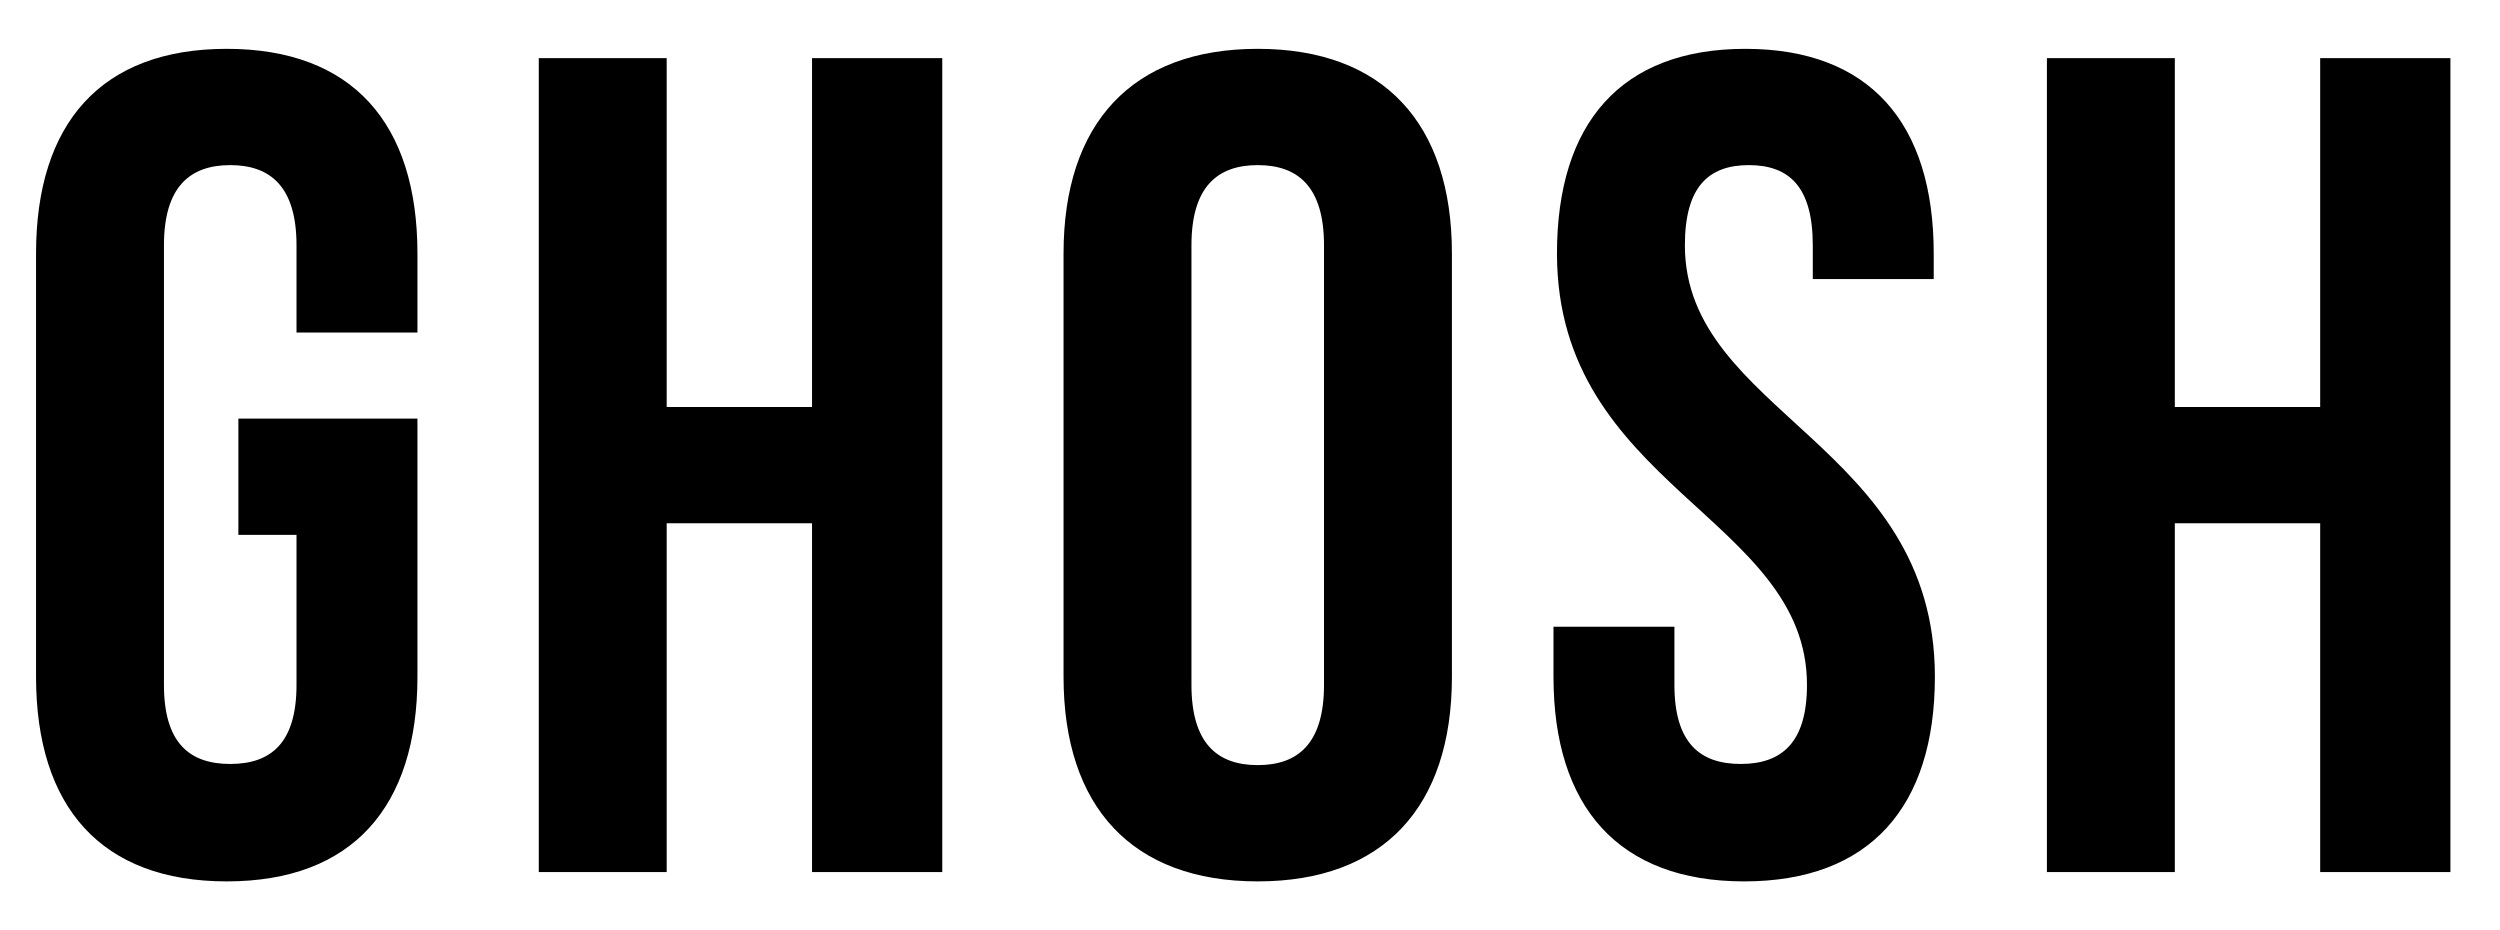 <?xml version="1.0" encoding="UTF-8" standalone="no"?>
<svg width="43px" height="16px" viewBox="0 0 43 16" version="1.1" xmlns="http://www.w3.org/2000/svg" xmlns:xlink="http://www.w3.org/1999/xlink" xmlns:sketch="http://www.bohemiancoding.com/sketch/ns">
    <!-- Generator: Sketch 3.4 (15575) - http://www.bohemiancoding.com/sketch -->
    <title>logo</title>
    <desc>Created with Sketch.</desc>
    <defs></defs>
    <g id="Final" stroke="none" stroke-width="1" fill="none" fill-rule="evenodd" sketch:type="MSPage">
        <g id="Home" sketch:type="MSArtboardGroup" transform="translate(-70, -63)" fill="#000000">
            <g id="Header" sketch:type="MSLayerGroup" transform="translate(0, 10)">
                <g id="Logo" transform="translate(70, 24)" sketch:type="MSShapeGroup">
                    <path d="M4.1,38.2 L5.1,38.2 L5.1,40.78 C5.1,41.78 4.66,42.14 3.96,42.14 C3.26,42.14 2.82,41.78 2.82,40.78 L2.82,33.22 C2.82,32.22 3.26,31.84 3.96,31.84 C4.66,31.84 5.1,32.22 5.1,33.22 L5.1,34.72 L7.18,34.72 L7.18,33.36 C7.18,31.12 6.06,29.84 3.9,29.84 C1.74,29.84 0.62,31.12 0.62,33.36 L0.62,40.64 C0.62,42.88 1.74,44.16 3.9,44.16 C6.06,44.16 7.18,42.88 7.18,40.64 L7.18,36.2 L4.1,36.2 L4.1,38.2 Z M11.467,38 L13.967,38 L13.967,44 L16.207,44 L16.207,30 L13.967,30 L13.967,36 L11.467,36 L11.467,30 L9.267,30 L9.267,44 L11.467,44 L11.467,38 Z M20.493,33.22 C20.493,32.22 20.933,31.84 21.633,31.84 C22.333,31.84 22.773,32.22 22.773,33.22 L22.773,40.78 C22.773,41.78 22.333,42.16 21.633,42.16 C20.933,42.16 20.493,41.78 20.493,40.78 L20.493,33.22 Z M18.293,40.64 C18.293,42.88 19.473,44.16 21.633,44.16 C23.793,44.16 24.973,42.88 24.973,40.64 L24.973,33.36 C24.973,31.12 23.793,29.84 21.633,29.84 C19.473,29.84 18.293,31.12 18.293,33.36 L18.293,40.64 Z M26.78,33.36 C26.78,37.36 31.08,37.9 31.08,40.78 C31.08,41.78 30.64,42.14 29.94,42.14 C29.24,42.14 28.8,41.78 28.8,40.78 L28.8,39.78 L26.72,39.78 L26.72,40.64 C26.72,42.88 27.84,44.16 30,44.16 C32.16,44.16 33.28,42.88 33.28,40.64 C33.28,36.64 28.98,36.1 28.98,33.22 C28.98,32.22 29.38,31.84 30.08,31.84 C30.78,31.84 31.18,32.22 31.18,33.22 L31.18,33.8 L33.26,33.8 L33.26,33.36 C33.26,31.12 32.16,29.84 30.02,29.84 C27.88,29.84 26.78,31.12 26.78,33.36 L26.78,33.36 Z M37.407,38 L39.907,38 L39.907,44 L42.147,44 L42.147,30 L39.907,30 L39.907,36 L37.407,36 L37.407,30 L35.207,30 L35.207,44 L37.407,44 L37.407,38 Z" id="logo"></path>
                </g>
            </g>
        </g>
    </g>
</svg>